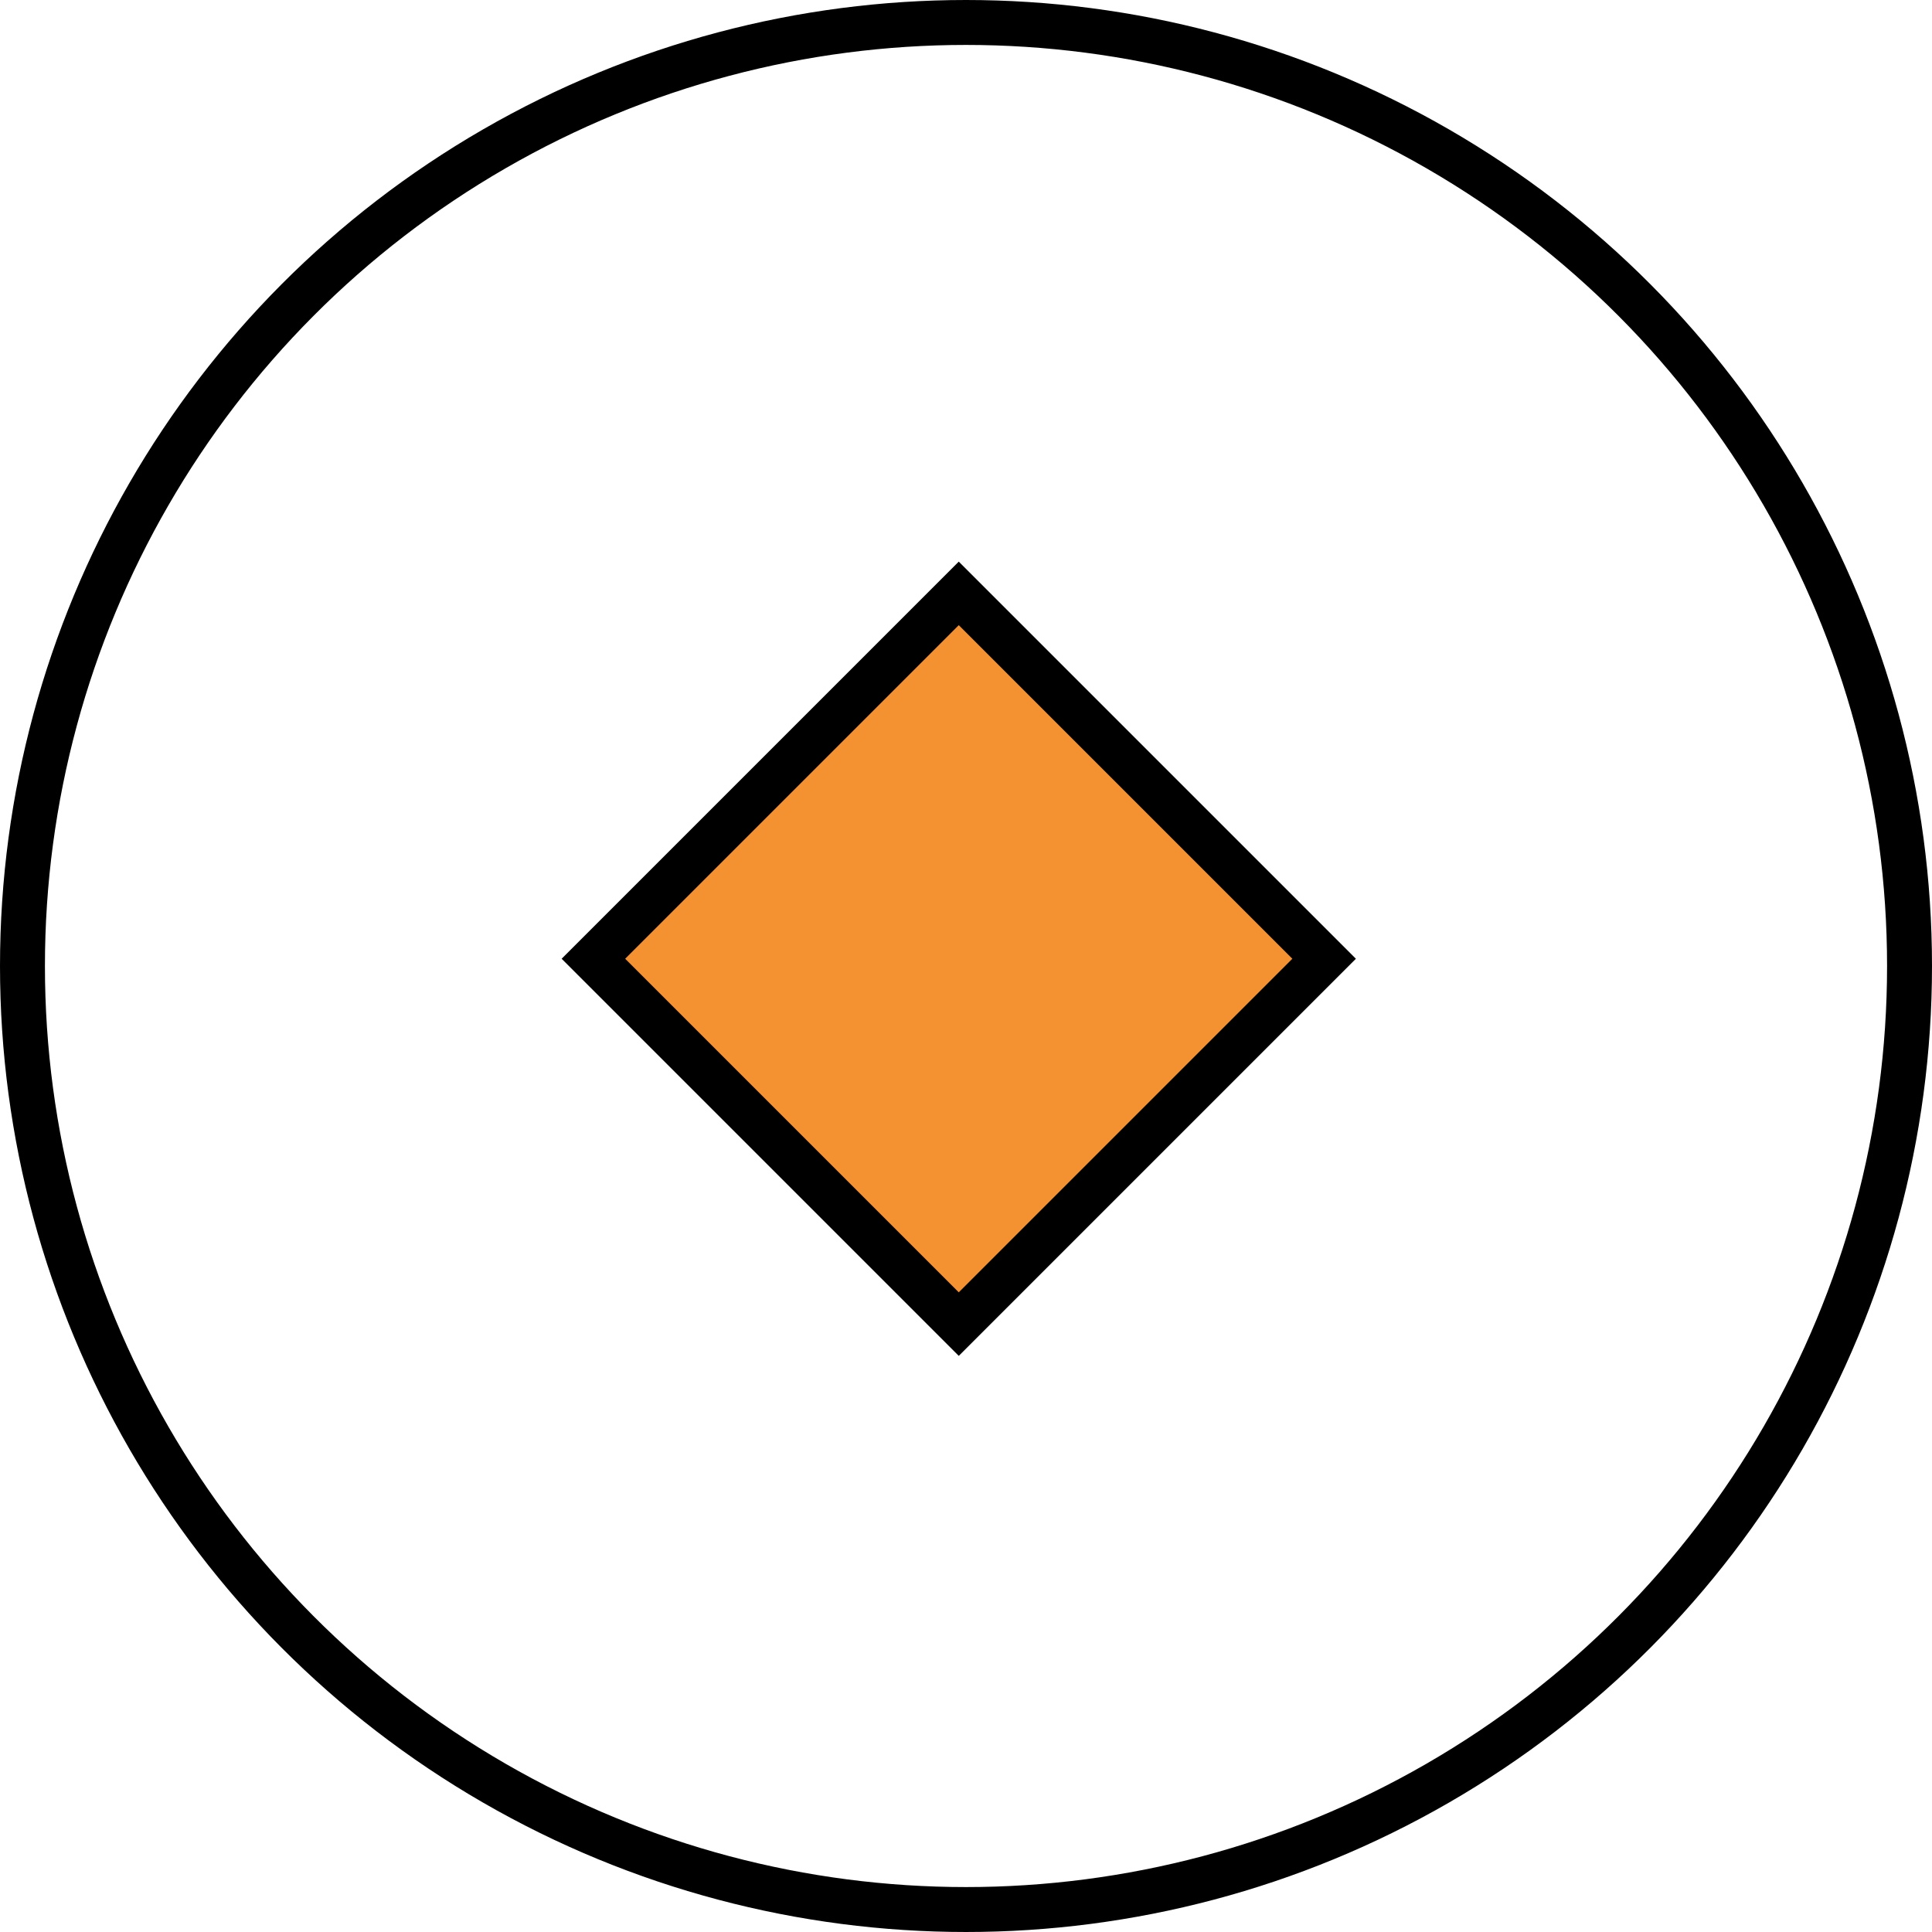 <svg width="86" height="86" viewBox="0 0 86 86" fill="none" xmlns="http://www.w3.org/2000/svg">
<circle cx="43" cy="43" r="42" stroke="black" stroke-width="2"/>
<rect x="42.678" y="26.414" width="23" height="23" transform="rotate(45 42.678 26.414)" fill="#F49231" stroke="black" stroke-width="2"/>
</svg>
